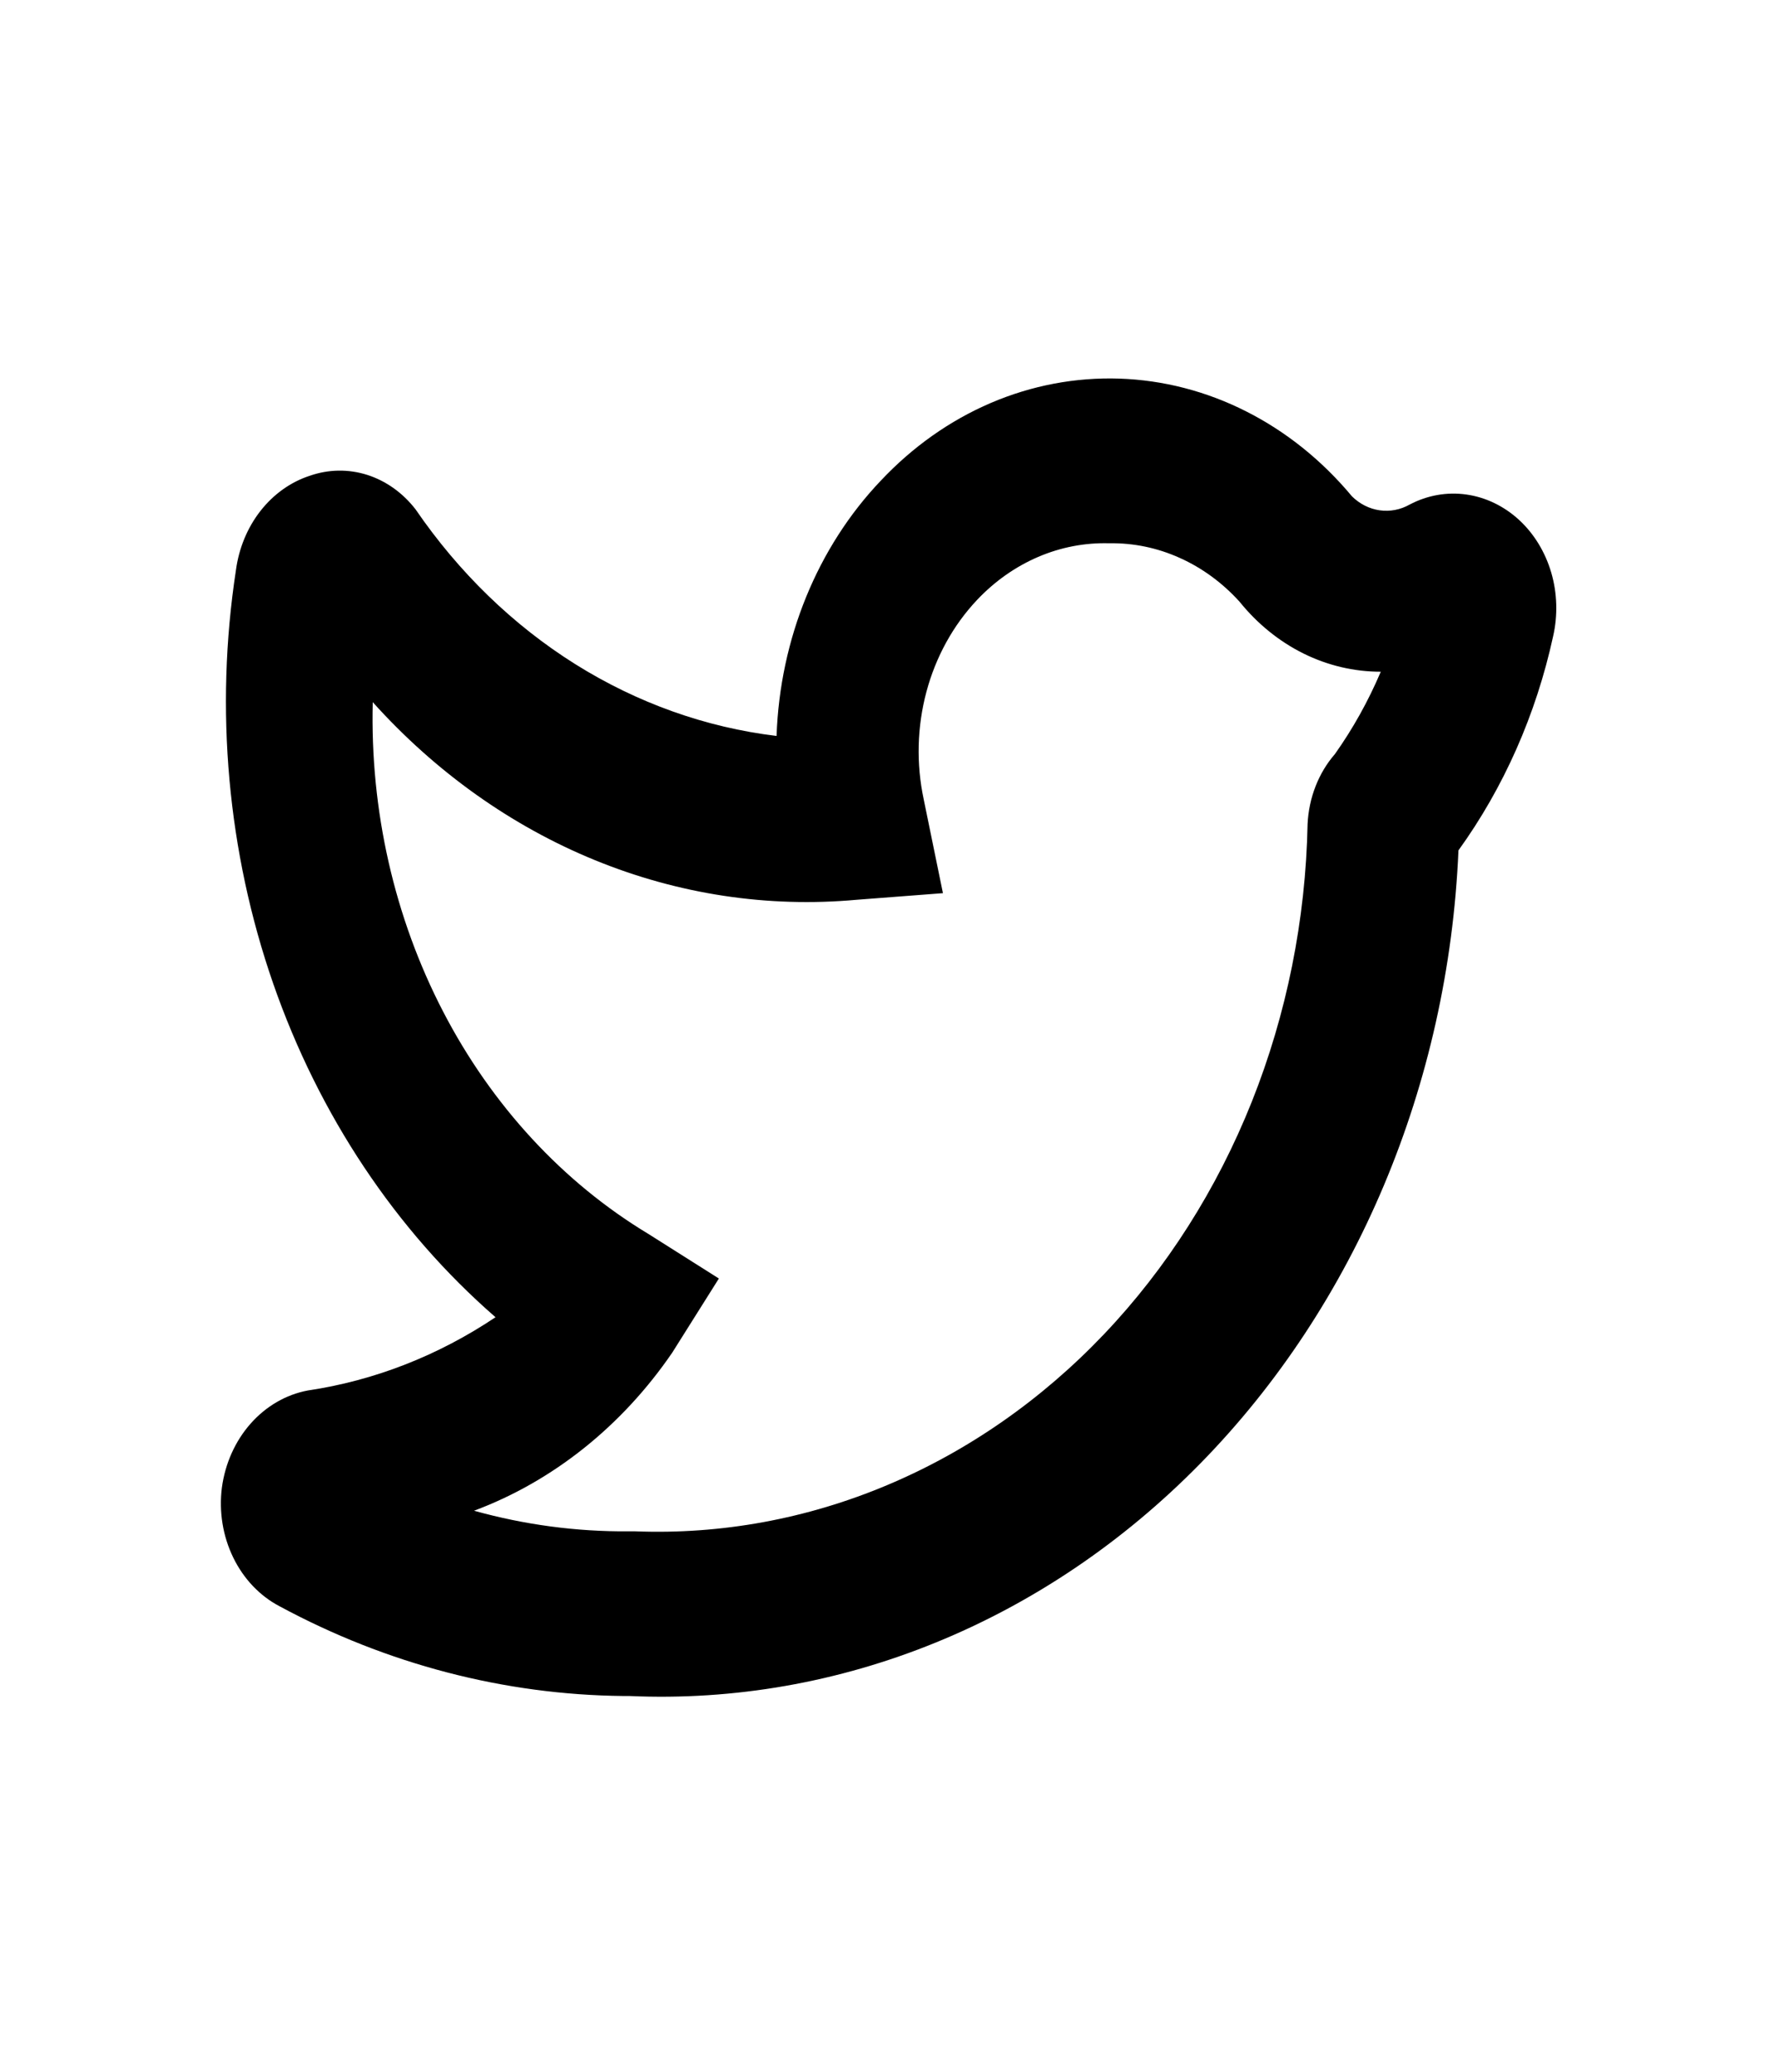 <svg width="30" height="35" viewBox="0 0 30 35" fill="currentColor" xmlns="http://www.w3.org/2000/svg">
    <path
        d="M10.637 28.652H10.537C8.523 28.632 6.537 28.114 4.725 27.136C4.392 26.962 4.117 26.673 3.942 26.313C3.766 25.952 3.699 25.539 3.75 25.133C3.805 24.724 3.975 24.345 4.236 24.05C4.496 23.756 4.834 23.56 5.2 23.491C6.323 23.325 7.404 22.903 8.375 22.253C6.689 20.786 5.391 18.839 4.618 16.618C3.846 14.397 3.628 11.984 3.987 9.637C4.036 9.265 4.18 8.916 4.401 8.633C4.623 8.349 4.913 8.142 5.237 8.037C5.553 7.927 5.89 7.922 6.208 8.023C6.526 8.125 6.81 8.328 7.025 8.607C7.755 9.672 8.672 10.561 9.721 11.219C10.77 11.876 11.928 12.289 13.125 12.433C13.182 10.794 13.815 9.245 14.887 8.12C15.423 7.55 16.055 7.103 16.747 6.807C17.439 6.511 18.177 6.372 18.918 6.396C19.66 6.421 20.389 6.609 21.064 6.951C21.739 7.292 22.346 7.78 22.85 8.385C22.981 8.514 23.144 8.596 23.318 8.621C23.492 8.646 23.669 8.612 23.825 8.524C24.123 8.367 24.455 8.308 24.782 8.354C25.109 8.4 25.417 8.548 25.672 8.781C25.926 9.014 26.115 9.323 26.218 9.672C26.32 10.02 26.331 10.394 26.25 10.749C25.962 12.071 25.415 13.306 24.65 14.366C24.481 18.323 22.913 22.046 20.289 24.722C17.664 27.398 14.194 28.811 10.637 28.652ZM10.637 25.87H10.737C12.191 25.926 13.64 25.66 15 25.087C16.36 24.515 17.605 23.648 18.662 22.537C19.719 21.425 20.567 20.091 21.157 18.613C21.747 17.134 22.068 15.539 22.1 13.921C22.121 13.478 22.285 13.057 22.562 12.739C22.867 12.309 23.127 11.842 23.337 11.348C22.887 11.348 22.442 11.244 22.03 11.04C21.619 10.836 21.251 10.538 20.95 10.165C20.661 9.846 20.317 9.594 19.939 9.425C19.562 9.255 19.157 9.171 18.75 9.178C18.339 9.166 17.929 9.244 17.545 9.409C17.161 9.574 16.81 9.821 16.512 10.137C16.111 10.562 15.816 11.096 15.658 11.687C15.5 12.277 15.484 12.904 15.612 13.504L15.937 15.089L14.475 15.201C12.976 15.337 11.469 15.109 10.057 14.532C8.646 13.956 7.364 13.045 6.3 11.862C6.254 13.693 6.666 15.503 7.489 17.089C8.312 18.676 9.515 19.977 10.962 20.848L12.15 21.599L11.362 22.851C10.511 24.094 9.344 25.025 8.012 25.522C8.867 25.76 9.744 25.877 10.625 25.87H10.637Z" />
</svg>
